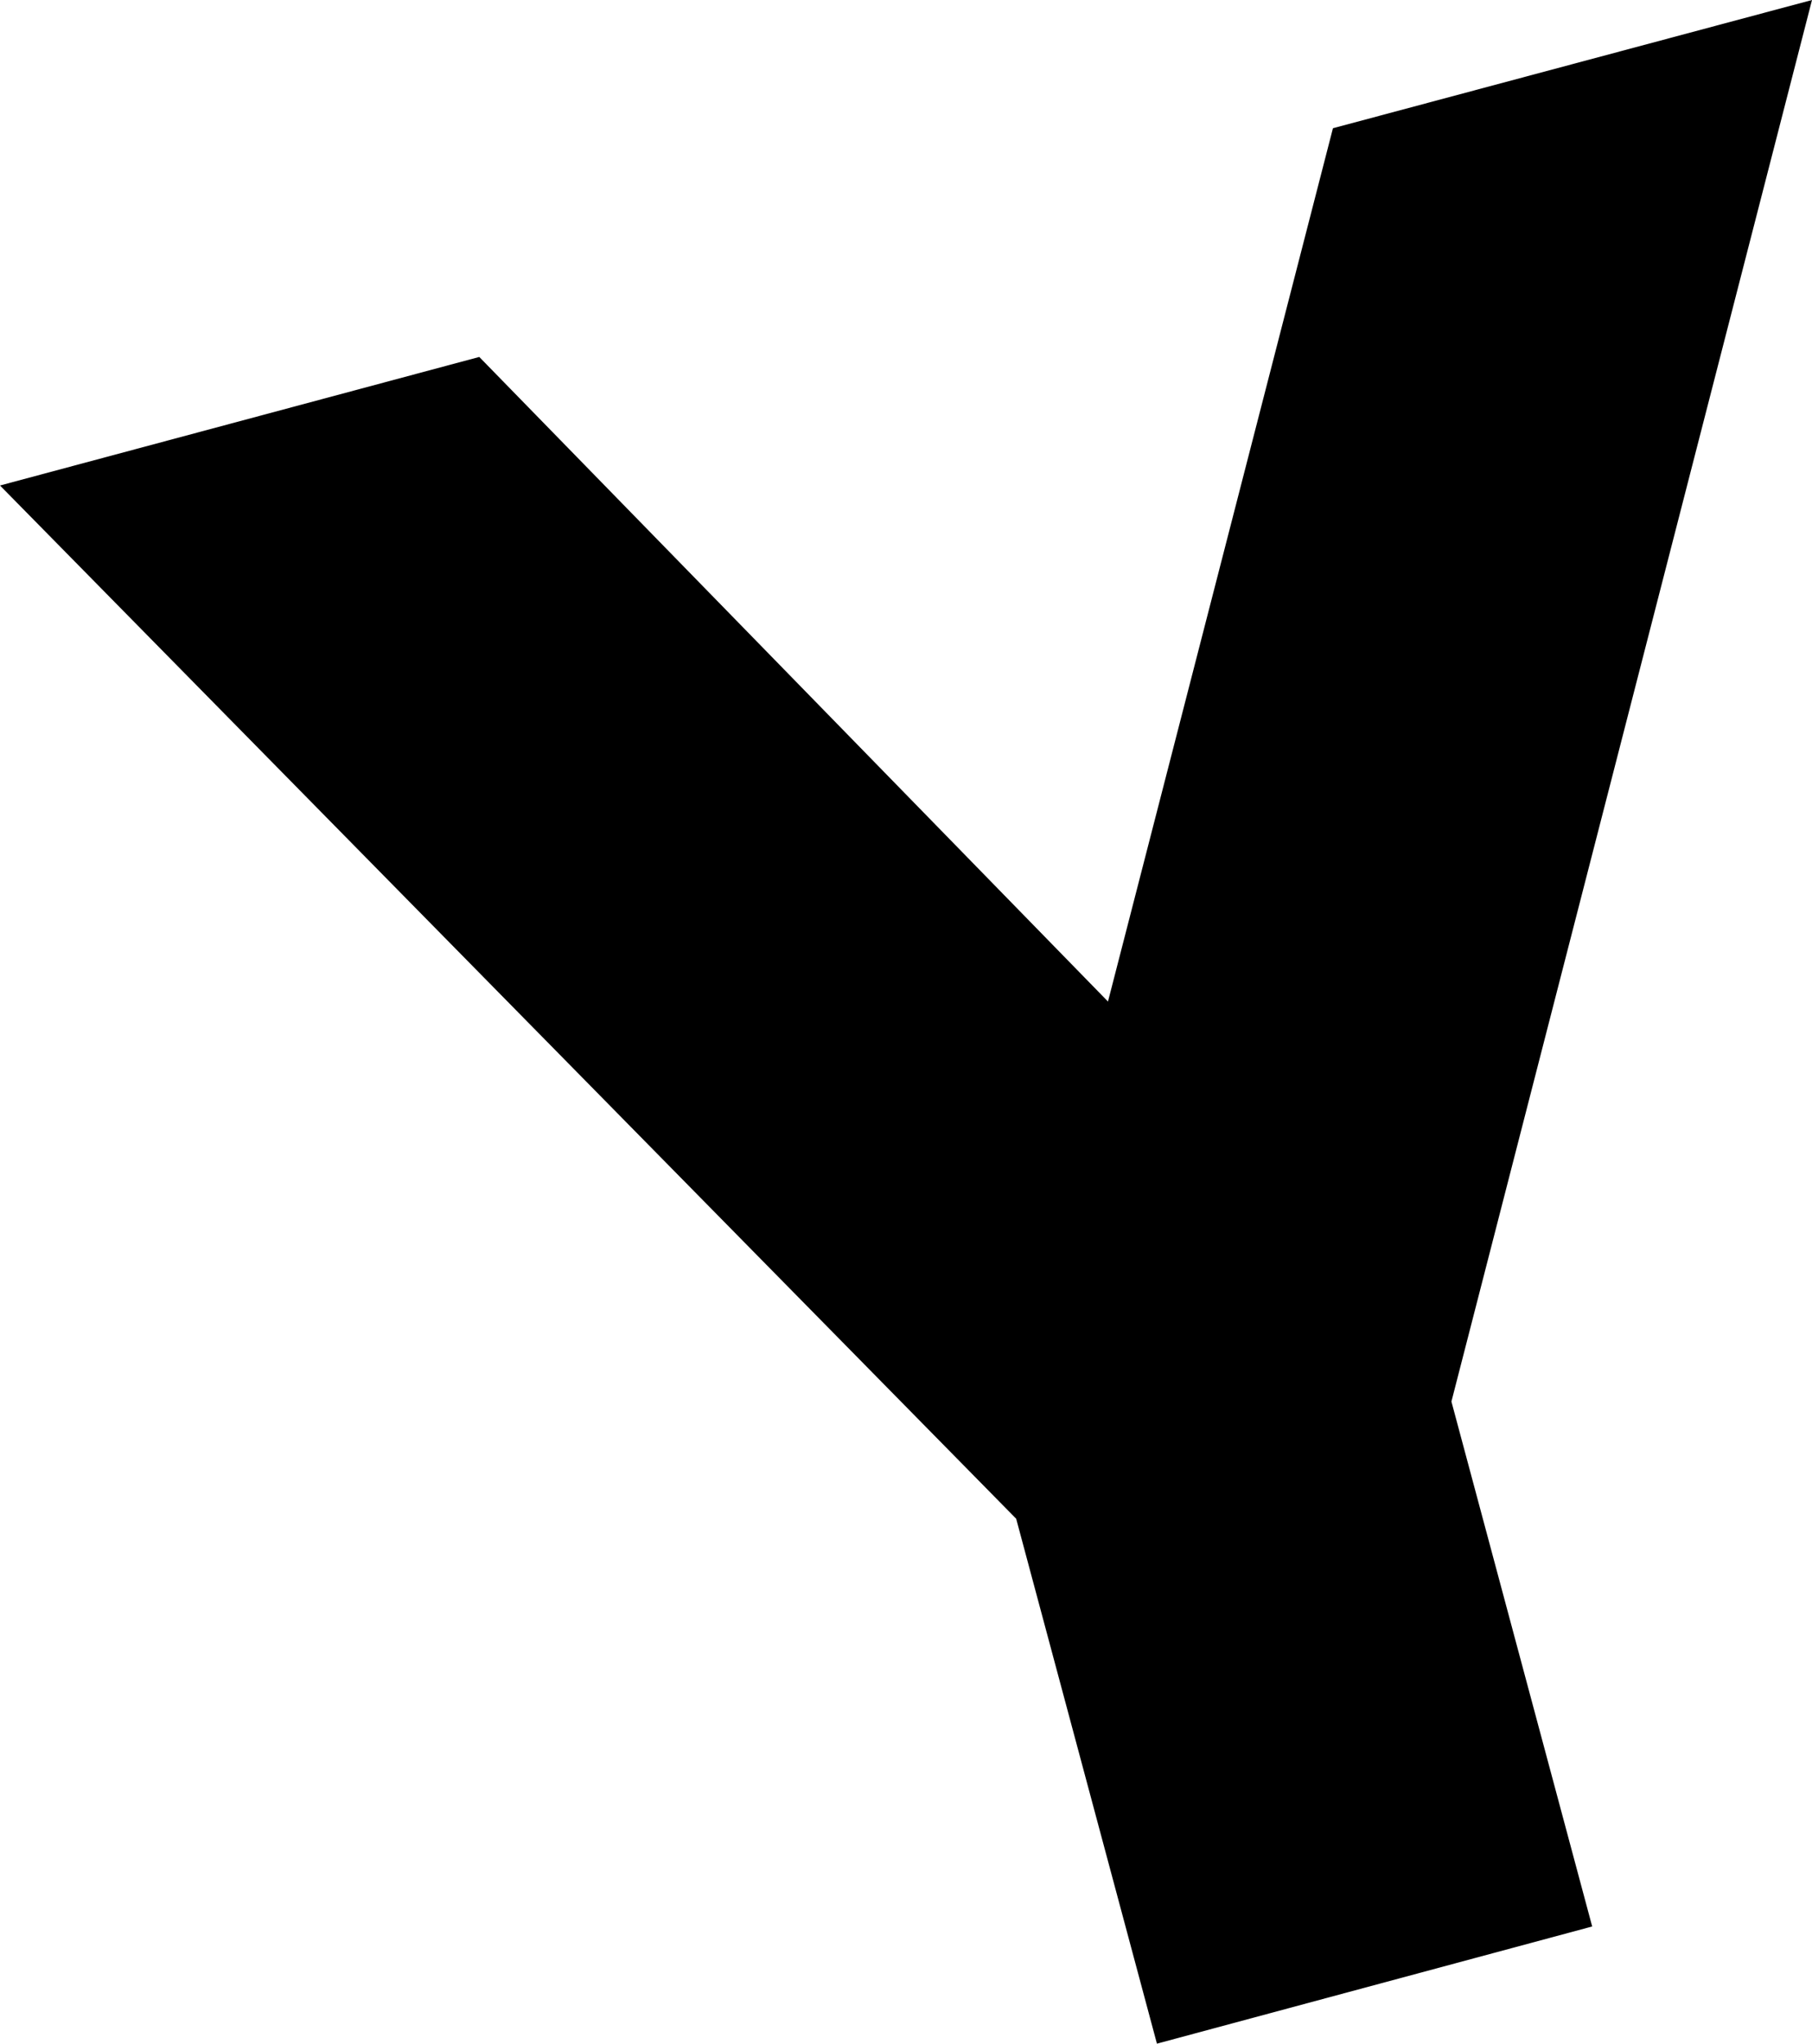 <svg xmlns="http://www.w3.org/2000/svg" viewBox="0 0 169.15 190.77"><title>アセット 11</title><g id="レイヤー_2" data-name="レイヤー 2"><g id="レイヤー_2-2" data-name="レイヤー 2"><path d="M169.15,0,135.49,130.83l13.14,49L108,190.77l-13.14-49L0,45.32l44.74-12,58.69,60.17,21-81.52Z"/></g></g></svg>
